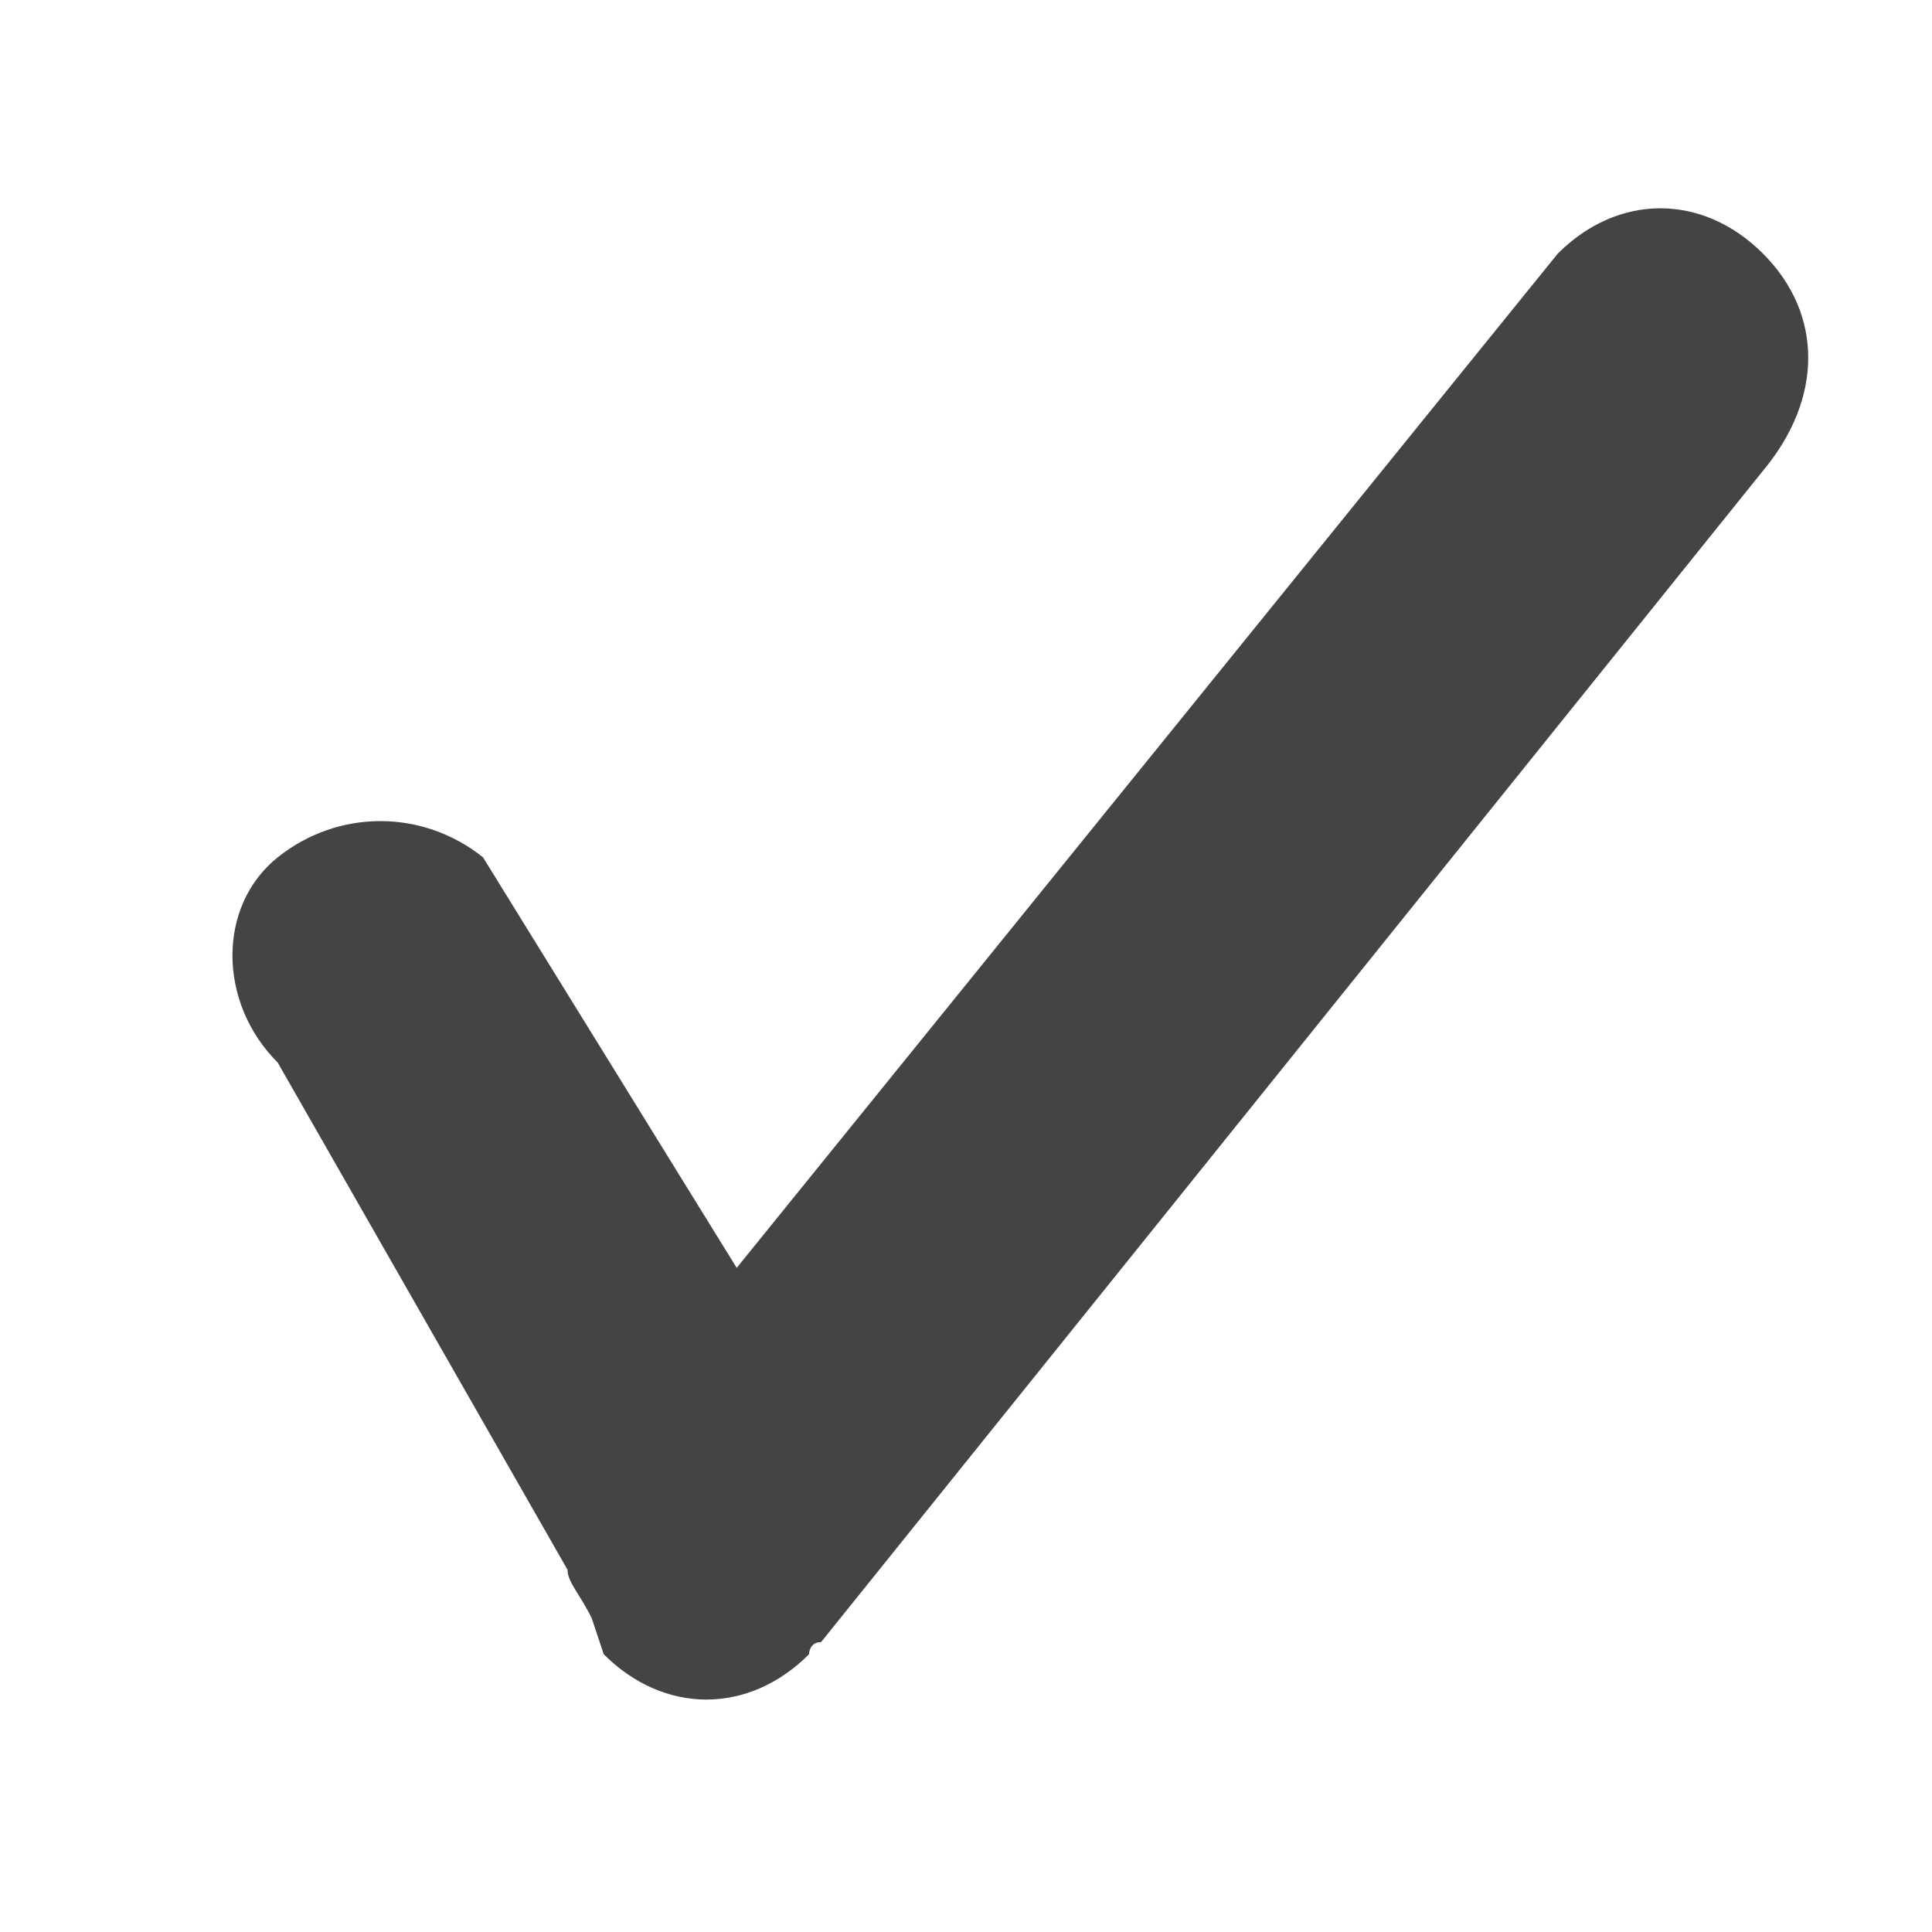 <?xml version="1.0" encoding="utf-8"?>
<!-- Generator: Adobe Illustrator 16.0.0, SVG Export Plug-In . SVG Version: 6.00 Build 0)  -->
<!DOCTYPE svg PUBLIC "-//W3C//DTD SVG 1.1//EN" "http://www.w3.org/Graphics/SVG/1.1/DTD/svg11.dtd">
<svg version="1.1" id="Layer_1" xmlns="http://www.w3.org/2000/svg" xmlns:xlink="http://www.w3.org/1999/xlink" x="0px" y="0px"
	 width="16px" height="16px" viewBox="0 0 16 16" enable-background="new 0 0 16 16" xml:space="preserve">
<path fill="#444444" d="M14.6,2.1c-0.5-0.5-1.199-0.5-1.699,0l-6.8,8.4L4,7.1c-0.5-0.4-1.2-0.4-1.7,0s-0.5,1.2,0,1.7L4.7,13
	c0,0.1,0.1,0.2,0.2,0.4L5,13.7c0.5,0.5,1.2,0.5,1.7,0c0,0,0-0.101,0.1-0.101l7.8-9.7C15.1,3.3,15.1,2.6,14.6,2.1z"/>
</svg>
